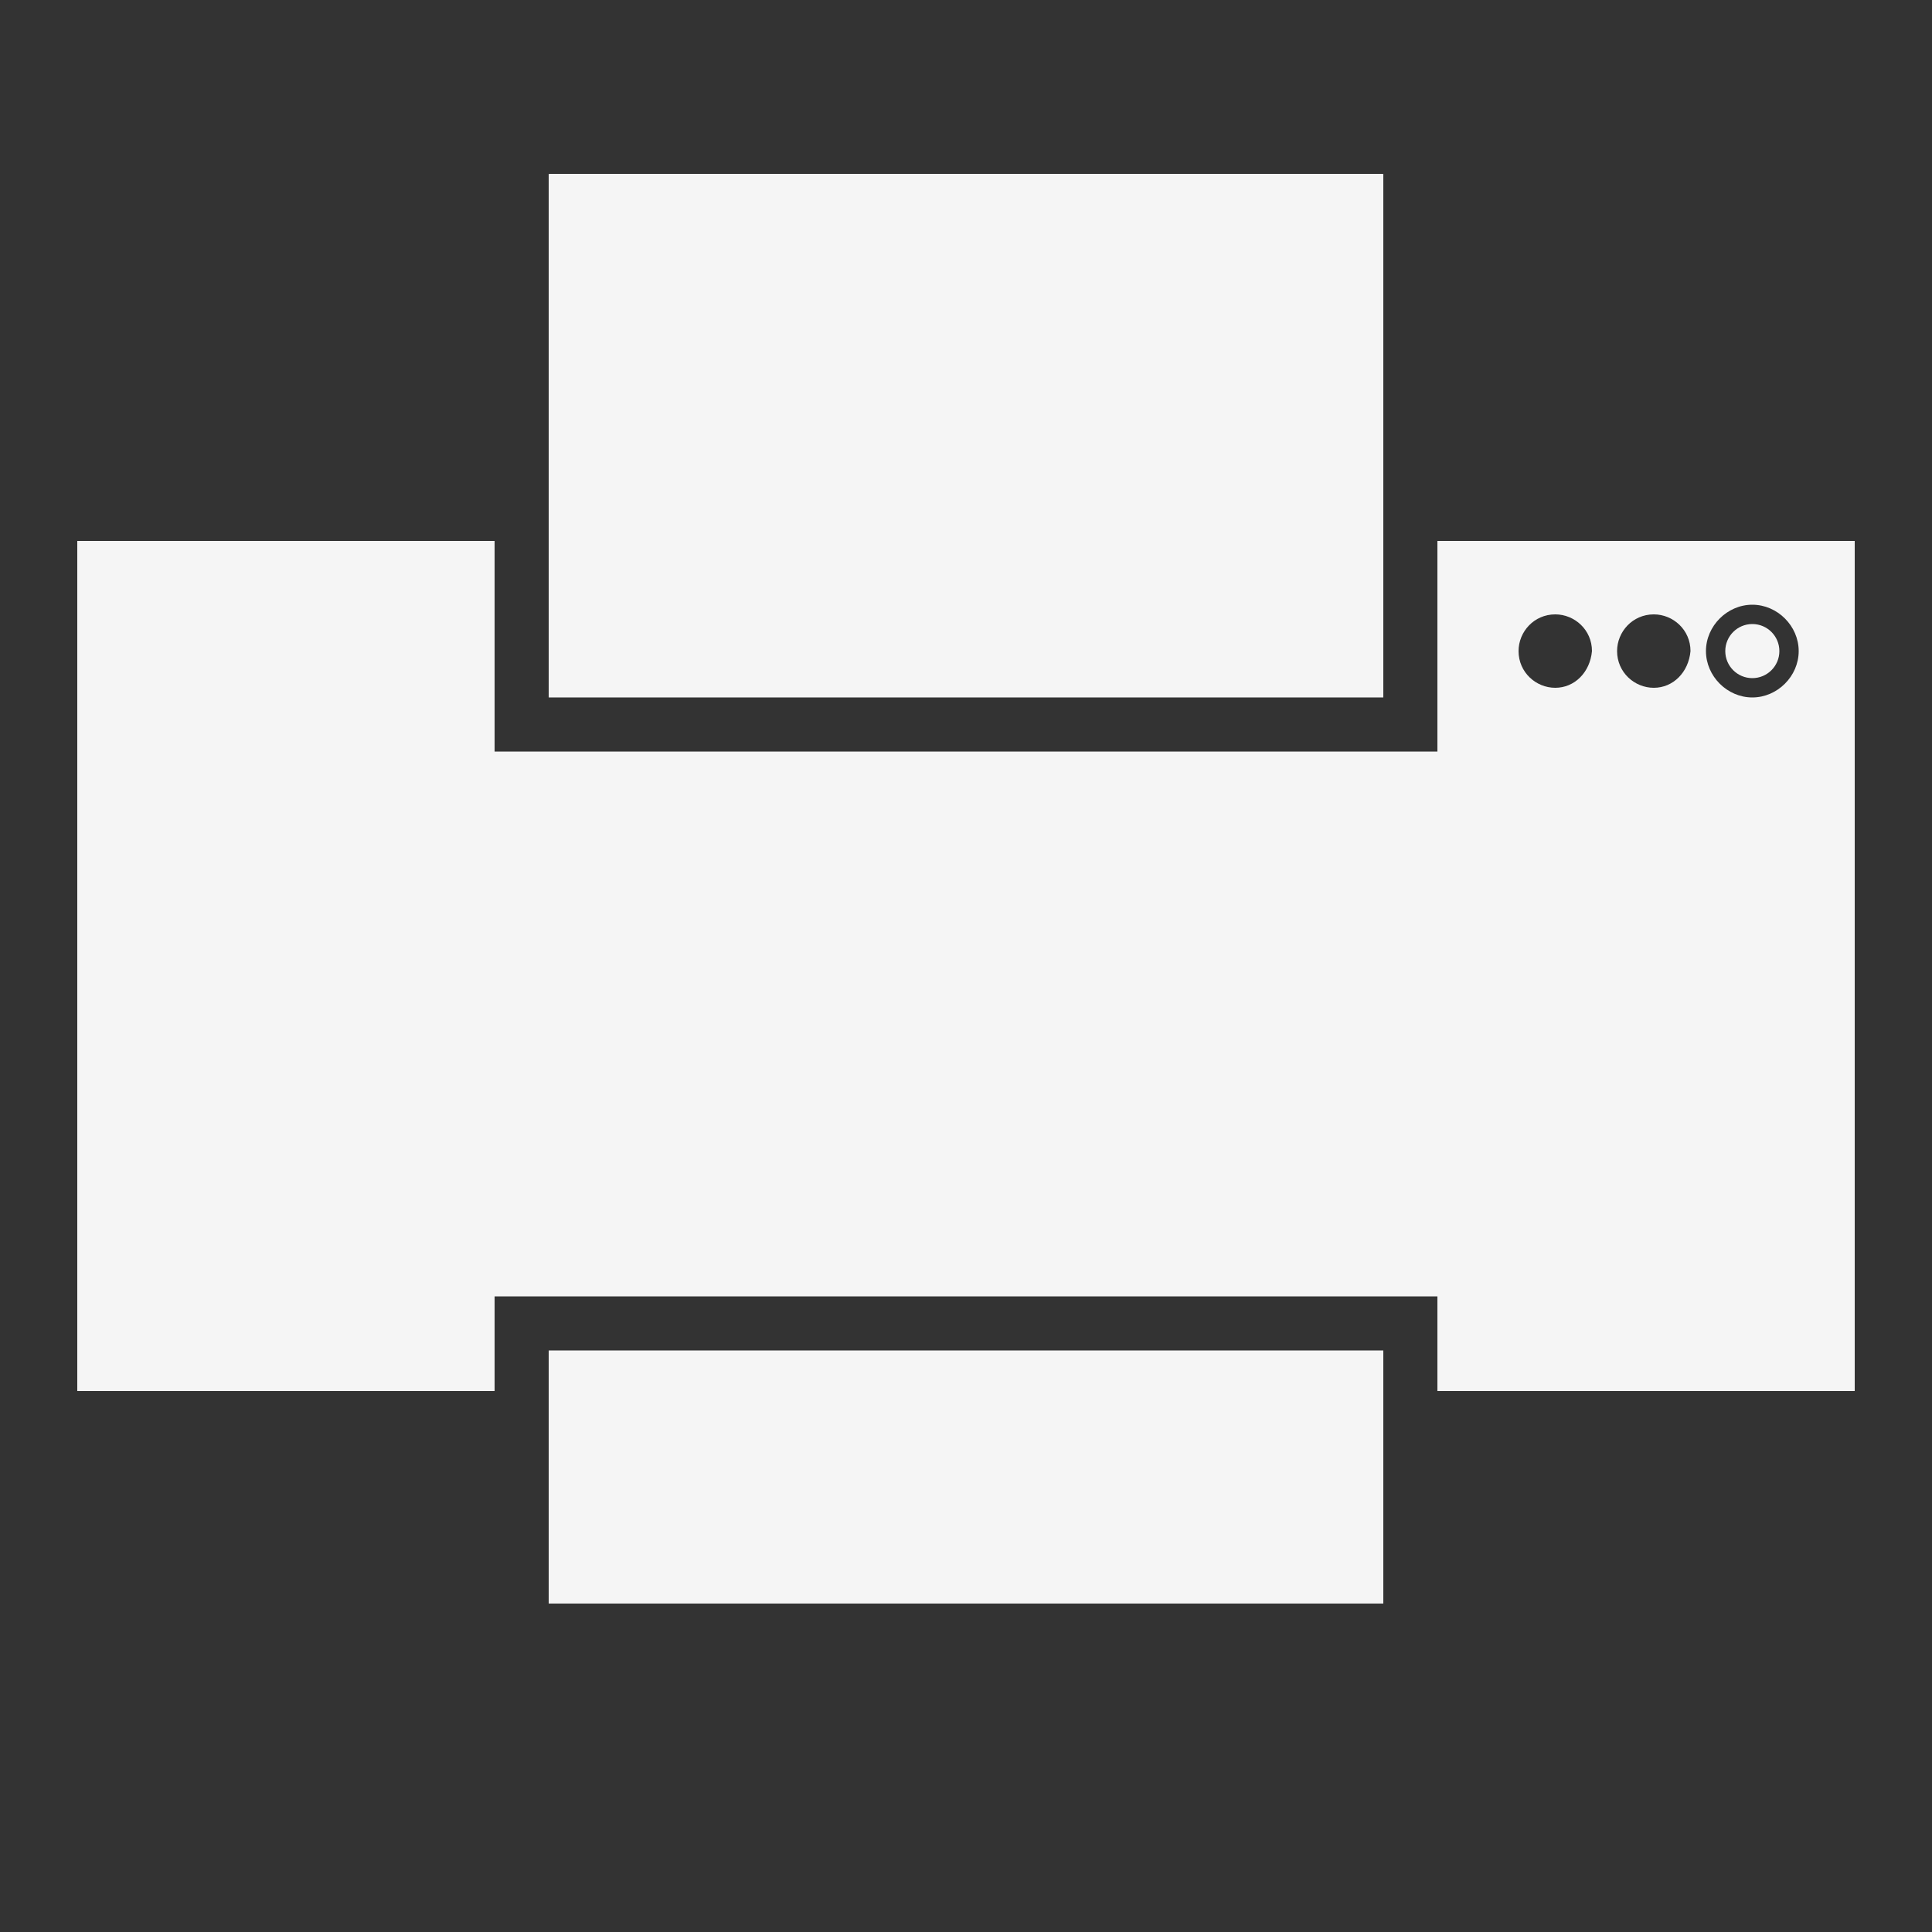 <svg version="1.0" xmlns="http://www.w3.org/2000/svg" viewBox="0 0 100 100">
  <rect x="0" y="0" width="100" height="100" fill="#333333" stroke="none"/>
  <g fill="#F5F5F5">
    <path d="M28.4 9h43.2v27.1H28.4zM28.4 69.9h43.2V83H28.4z" />
    <circle cx="90.7" cy="33.7" r="1.4" />
    <path
      d="M74.4 28v10.9H25.6V28H4v44h21.6v-4.9h48.8V72H96V28H74.4zm6.1 7.6c-1 0-1.9-.8-1.9-1.9 0-1 .8-1.9 1.9-1.9 1 0 1.9.8 1.9 1.9-.1 1.1-.9 1.9-1.9 1.9zm5.1 0c-1 0-1.9-.8-1.9-1.9 0-1 .8-1.9 1.9-1.9 1 0 1.9.8 1.9 1.9-.1 1.1-.9 1.9-1.9 1.9zm5.1.5c-1.3 0-2.4-1.1-2.4-2.4s1.1-2.4 2.4-2.4 2.4 1.1 2.4 2.4-1.1 2.4-2.4 2.4z" />
  </g>
</svg>